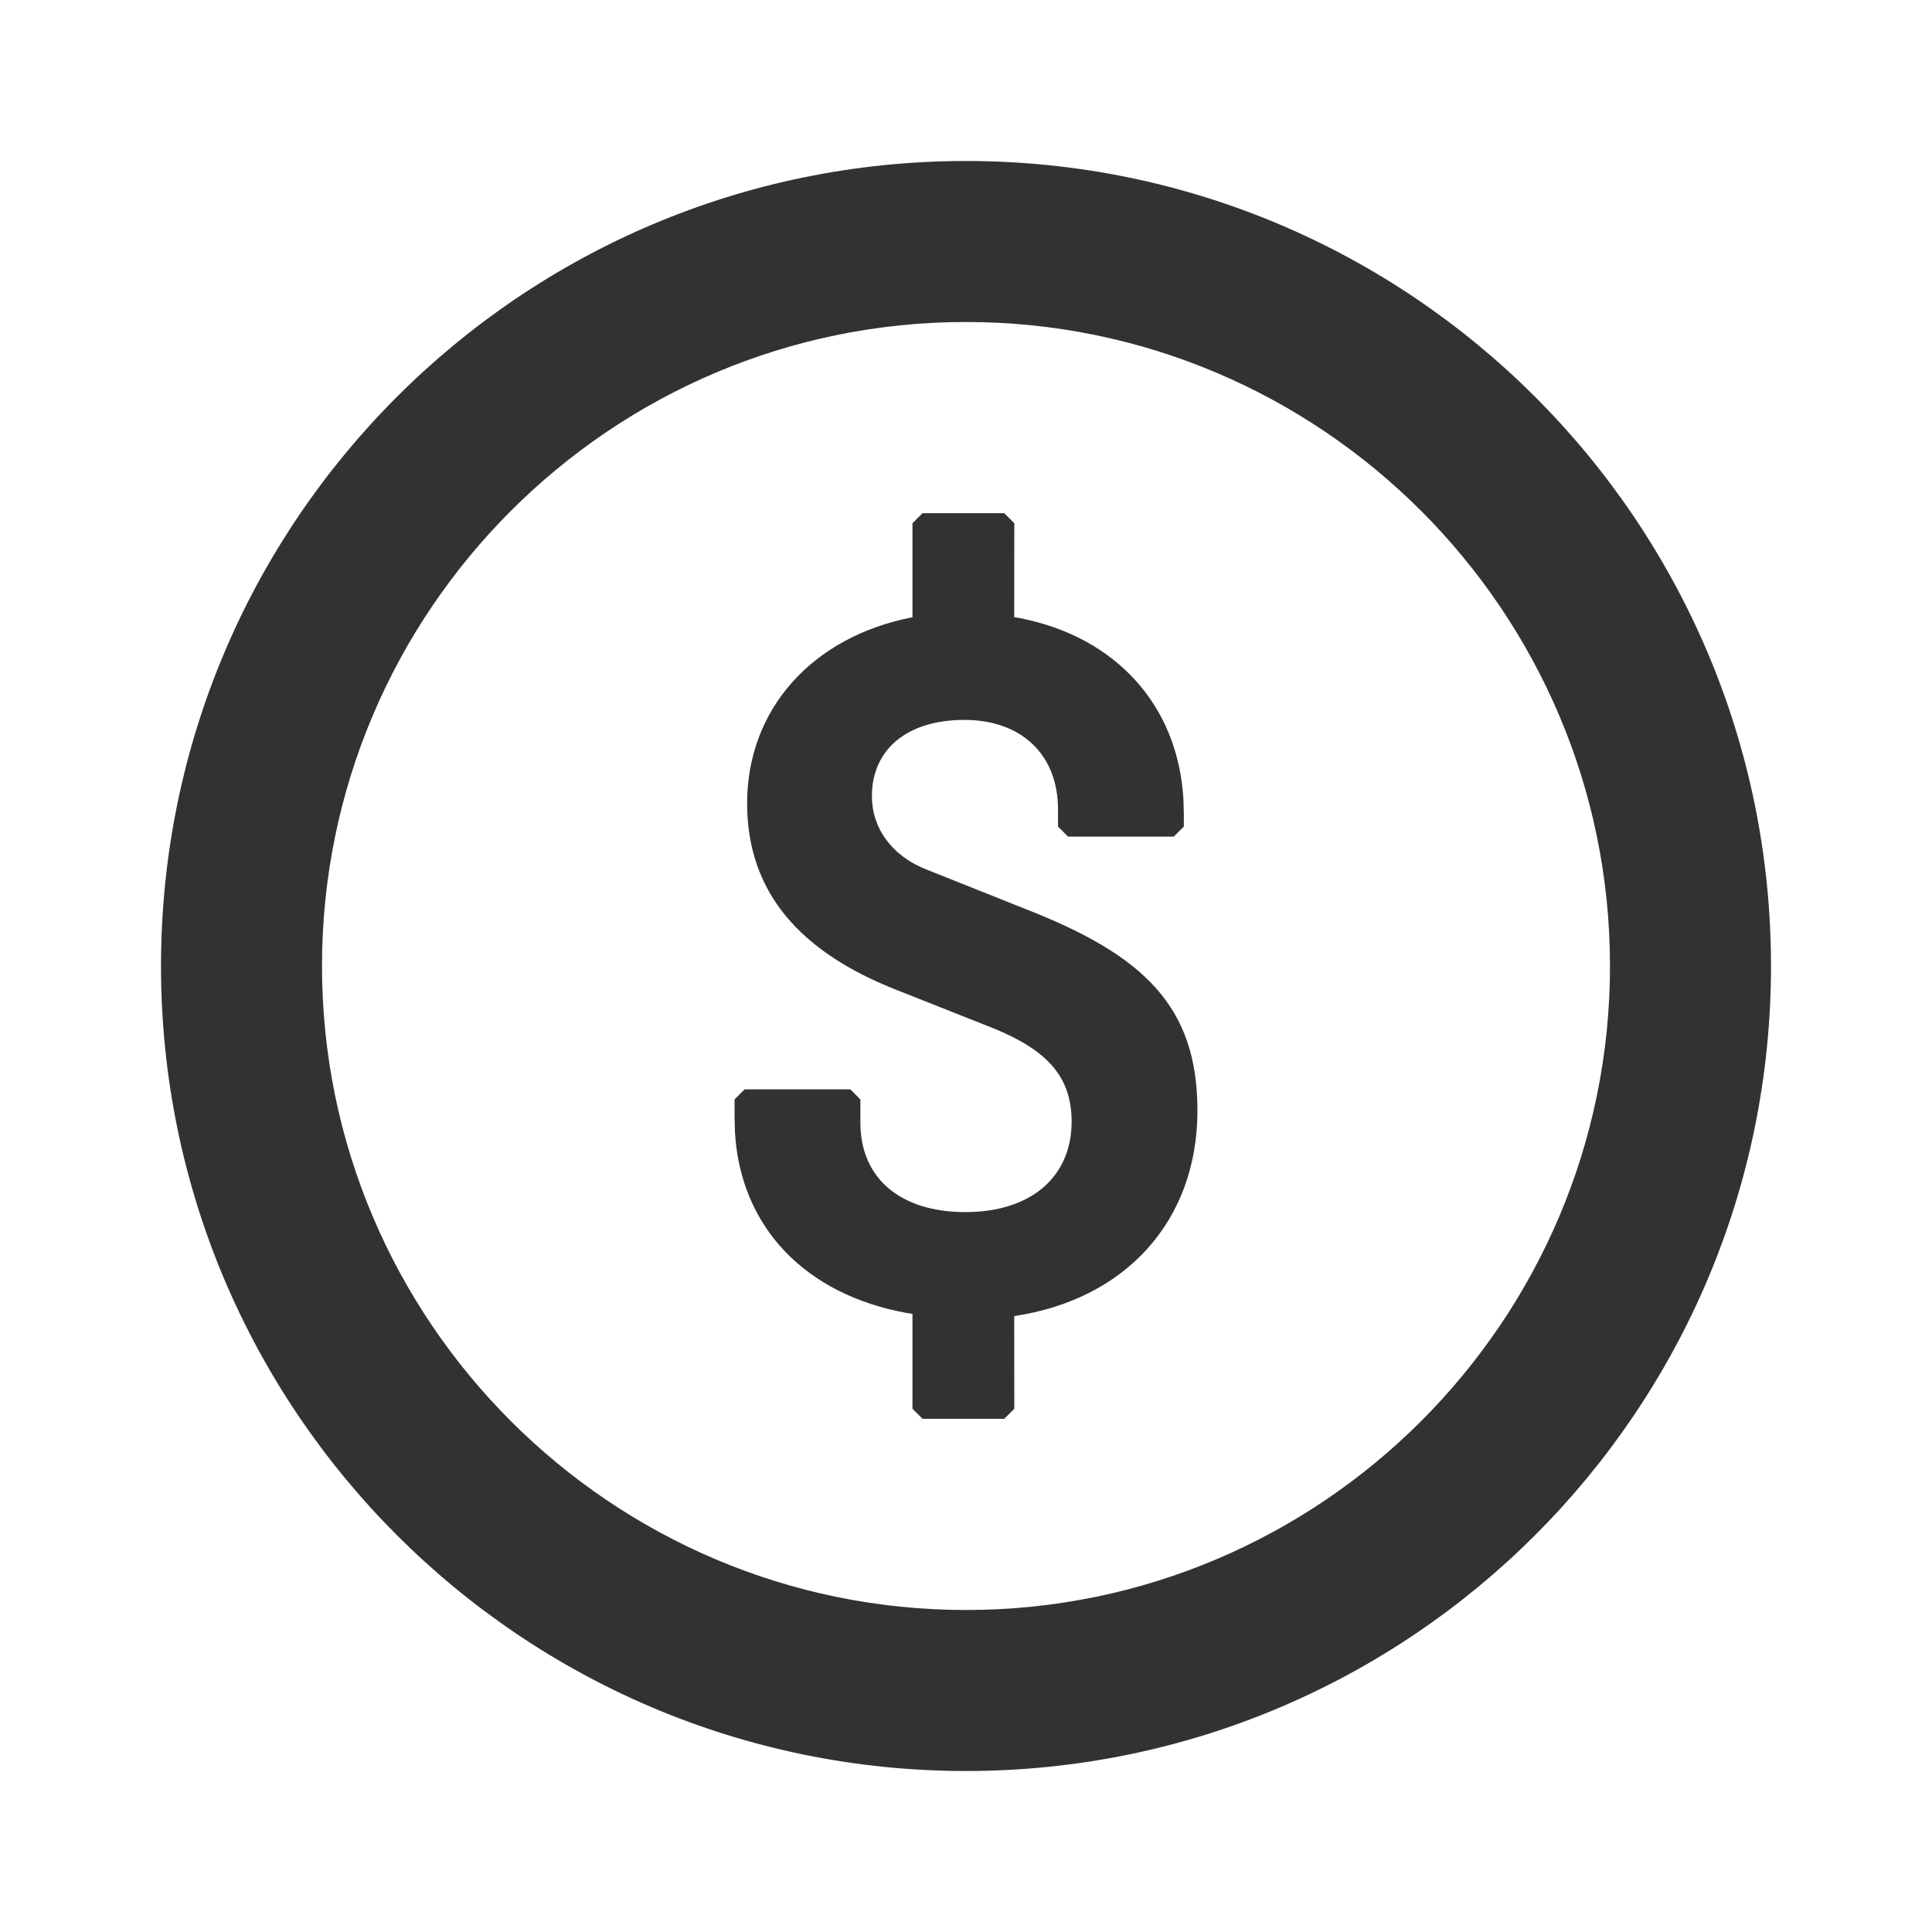 <svg width="24" height="24" viewBox="0 0 24 24" fill="none" xmlns="http://www.w3.org/2000/svg">
<path fill-rule="evenodd" clip-rule="evenodd" d="M2 12C2 6.48 6.48 2 12 2C17.52 2 22 6.48 22 12C22 17.52 17.52 22 12 22C6.48 22 2 17.52 2 12ZM4 12C4 16.41 7.59 20 12 20C16.41 20 20 16.41 20 12C20 7.59 16.41 4 12 4C7.59 4 4 7.59 4 12ZM11.46 6.375H12.475L12.6 6.5L12.599 7.666L12.672 7.679C13.856 7.912 14.63 8.753 14.701 9.925L14.706 10.104V10.268L14.581 10.393H13.268L13.143 10.268V10.053C13.143 9.384 12.698 8.943 11.98 8.943C11.257 8.943 10.831 9.319 10.831 9.889C10.831 10.285 11.076 10.635 11.52 10.806L12.754 11.298C14.201 11.866 14.875 12.495 14.875 13.796C14.875 15.162 13.988 16.141 12.599 16.349L12.6 17.5L12.475 17.625H11.46L11.335 17.5L11.335 16.321L11.262 16.31C10.006 16.081 9.201 15.249 9.13 14.068L9.125 13.896V13.657L9.25 13.532H10.563L10.688 13.657V13.947C10.688 14.629 11.175 15.057 11.993 15.057C12.818 15.057 13.312 14.61 13.312 13.934C13.312 13.379 13.014 13.051 12.351 12.778L11.142 12.299C9.938 11.827 9.281 11.085 9.281 9.978C9.281 8.814 10.087 7.909 11.335 7.668L11.335 6.5L11.46 6.375Z" fill="#323232"/>
</svg>
